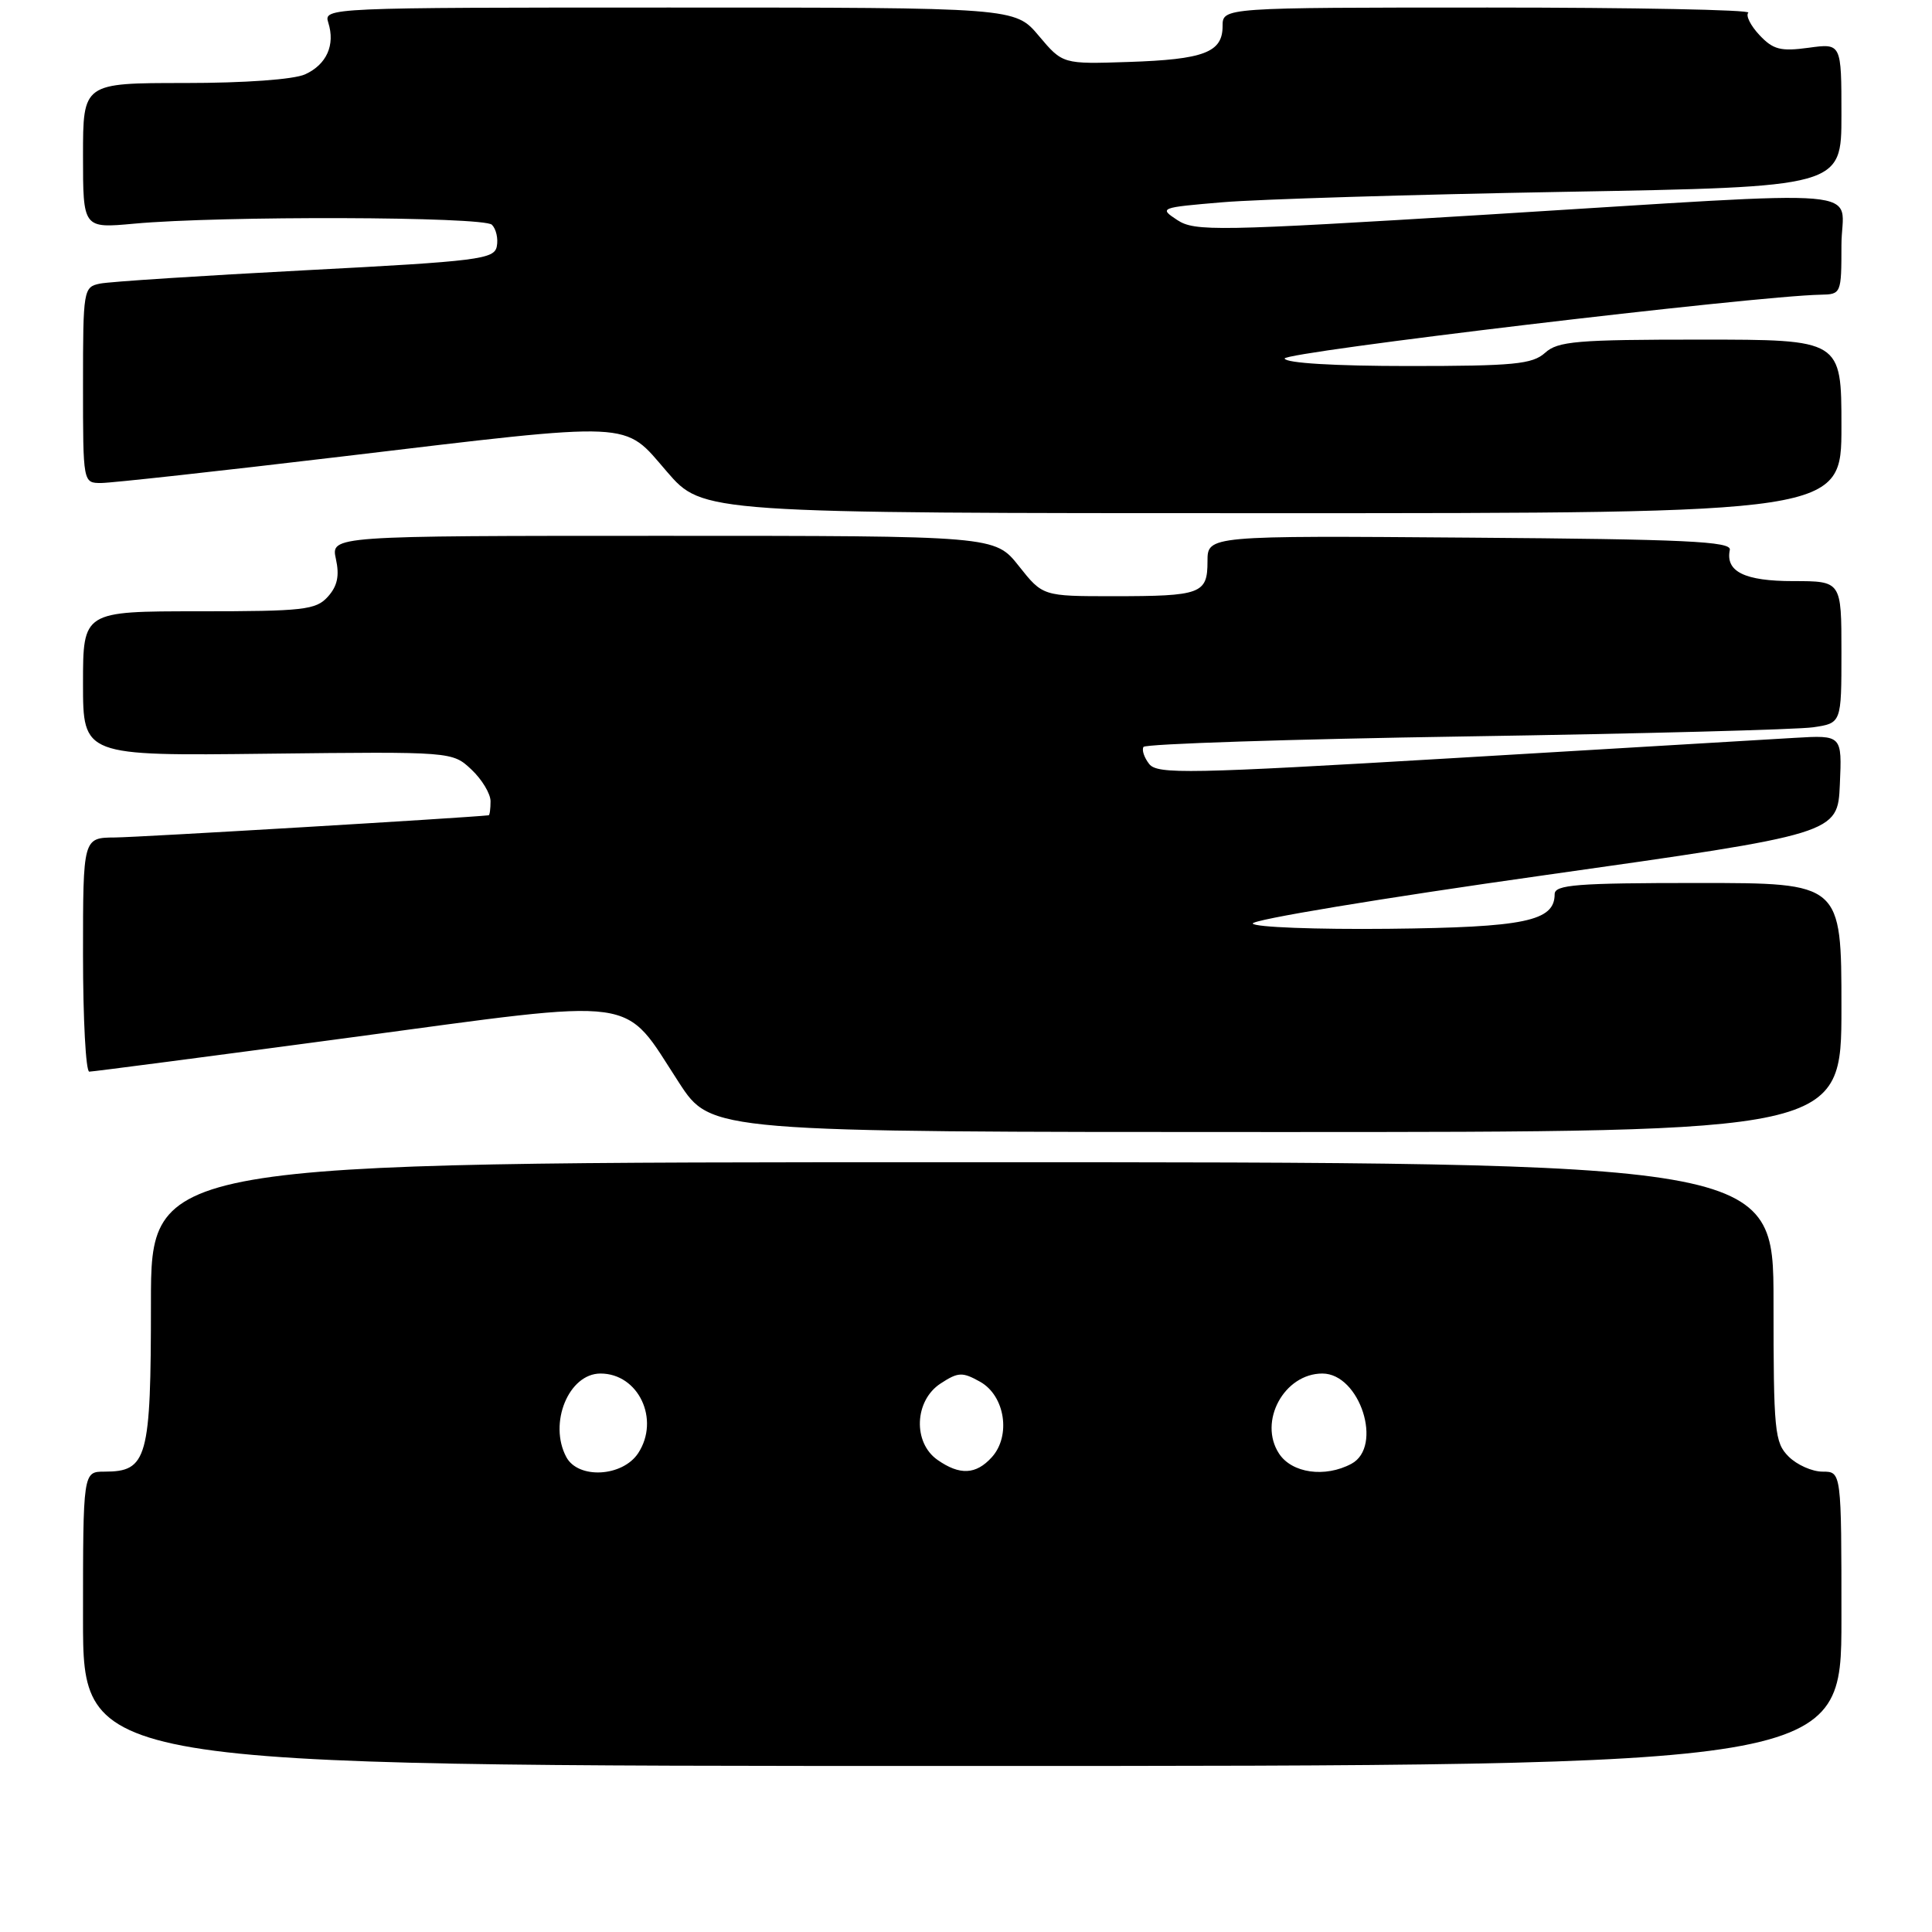 <?xml version="1.0" encoding="UTF-8" standalone="no"?>
<!DOCTYPE svg PUBLIC "-//W3C//DTD SVG 1.1//EN" "http://www.w3.org/Graphics/SVG/1.1/DTD/svg11.dtd" >
<svg xmlns="http://www.w3.org/2000/svg" xmlns:xlink="http://www.w3.org/1999/xlink" version="1.1" viewBox="0 0 256 256">
 <g >
 <path fill="currentColor"
d=" M 244.00 214.50 C 244.00 195.00 244.00 195.00 241.50 195.00 C 240.12 195.00 238.10 194.10 237.00 193.00 C 235.14 191.14 235.00 189.67 235.00 172.50 C 235.00 154.00 235.00 154.00 127.50 154.00 C 20.00 154.00 20.00 154.00 20.00 172.67 C 20.00 193.29 19.53 195.00 13.85 195.00 C 11.00 195.00 11.00 195.00 11.00 214.50 C 11.00 234.00 11.00 234.00 127.50 234.00 C 244.00 234.00 244.00 234.00 244.00 214.50 Z  M 244.00 133.50 C 244.00 117.00 244.00 117.00 225.00 117.00 C 208.91 117.00 206.00 117.23 206.00 118.48 C 206.00 122.06 202.05 122.88 184.00 123.07 C 174.38 123.17 166.28 122.86 166.00 122.38 C 165.72 121.89 183.05 119.02 204.50 115.99 C 243.50 110.48 243.50 110.48 243.79 103.94 C 244.08 97.40 244.08 97.40 237.79 97.77 C 234.33 97.97 213.95 99.18 192.50 100.46 C 157.54 102.53 153.37 102.61 152.28 101.24 C 151.61 100.39 151.27 99.38 151.52 98.97 C 151.77 98.57 170.99 97.94 194.23 97.58 C 217.48 97.22 238.19 96.67 240.25 96.37 C 244.00 95.82 244.00 95.82 244.00 86.41 C 244.00 77.00 244.00 77.00 237.62 77.00 C 231.16 77.00 228.61 75.74 229.21 72.86 C 229.45 71.74 223.36 71.45 194.75 71.24 C 160.00 70.97 160.00 70.97 160.00 74.38 C 160.00 78.69 159.16 79.00 147.50 79.00 C 138.17 79.00 138.17 79.00 135.00 75.00 C 131.83 71.00 131.83 71.00 87.84 71.00 C 43.84 71.00 43.84 71.00 44.51 74.07 C 45.00 76.29 44.71 77.66 43.44 79.07 C 41.86 80.82 40.24 81.00 26.35 81.00 C 11.00 81.00 11.00 81.00 11.00 90.58 C 11.00 100.16 11.00 100.16 35.47 99.87 C 59.93 99.59 59.93 99.59 62.47 101.97 C 63.86 103.28 65.00 105.17 65.00 106.17 C 65.00 107.18 64.89 108.01 64.75 108.03 C 61.63 108.37 18.26 110.95 15.25 110.97 C 11.00 111.00 11.00 111.00 11.00 126.50 C 11.00 135.03 11.37 142.00 11.83 142.00 C 12.28 142.00 27.83 139.97 46.39 137.48 C 85.51 132.23 82.38 131.81 89.98 143.47 C 94.23 150.00 94.23 150.00 169.12 150.00 C 244.00 150.00 244.00 150.00 244.00 133.50 Z  M 244.00 56.50 C 244.00 45.00 244.00 45.00 225.33 45.00 C 208.95 45.00 206.42 45.21 204.73 46.75 C 203.05 48.26 200.62 48.50 186.65 48.50 C 176.82 48.50 170.39 48.11 170.22 47.51 C 169.99 46.66 232.54 39.21 241.25 39.05 C 243.96 39.00 244.00 38.91 244.00 32.50 C 244.00 24.71 249.72 25.20 197.00 28.44 C 161.20 30.63 158.32 30.68 156.00 29.16 C 153.55 27.55 153.68 27.50 162.00 26.80 C 166.68 26.40 187.04 25.78 207.25 25.42 C 244.00 24.77 244.00 24.77 244.00 15.25 C 244.00 5.73 244.00 5.73 239.64 6.33 C 235.94 6.83 234.95 6.58 233.13 4.64 C 231.95 3.38 231.29 2.05 231.66 1.68 C 232.03 1.30 216.51 1.00 197.17 1.00 C 162.00 1.00 162.00 1.00 162.00 3.46 C 162.00 6.94 159.55 7.88 149.54 8.21 C 140.81 8.50 140.81 8.50 137.65 4.75 C 134.50 1.00 134.50 1.00 88.68 1.00 C 43.32 1.00 42.87 1.02 43.50 3.00 C 44.44 5.96 43.28 8.55 40.43 9.85 C 38.93 10.53 32.47 11.00 24.45 11.00 C 11.00 11.00 11.00 11.00 11.00 20.63 C 11.00 30.26 11.00 30.26 17.75 29.64 C 29.21 28.58 64.09 28.69 65.18 29.78 C 65.74 30.34 66.03 31.62 65.83 32.64 C 65.51 34.35 63.47 34.61 40.49 35.81 C 26.75 36.53 14.49 37.32 13.25 37.58 C 11.06 38.03 11.00 38.36 11.00 51.02 C 11.00 64.00 11.00 64.00 13.40 64.00 C 14.73 64.00 29.01 62.43 45.15 60.51 C 84.65 55.81 82.50 55.71 88.37 62.50 C 93.12 68.00 93.12 68.00 168.56 68.00 C 244.00 68.00 244.00 68.00 244.00 56.50 Z  M 75.04 193.07 C 72.65 188.60 75.35 182.00 79.57 182.00 C 84.60 182.00 87.48 188.08 84.57 192.54 C 82.50 195.70 76.62 196.02 75.04 193.07 Z  M 124.22 193.44 C 120.94 191.14 121.16 185.60 124.62 183.33 C 126.96 181.80 127.51 181.77 129.87 183.09 C 133.17 184.94 133.99 190.25 131.42 193.09 C 129.32 195.41 127.17 195.51 124.22 193.44 Z  M 169.48 192.61 C 166.70 188.37 170.15 182.00 175.22 182.00 C 180.20 182.00 183.31 191.69 179.07 193.96 C 175.58 195.83 171.18 195.21 169.48 192.61 Z "/>
</g>
</svg>